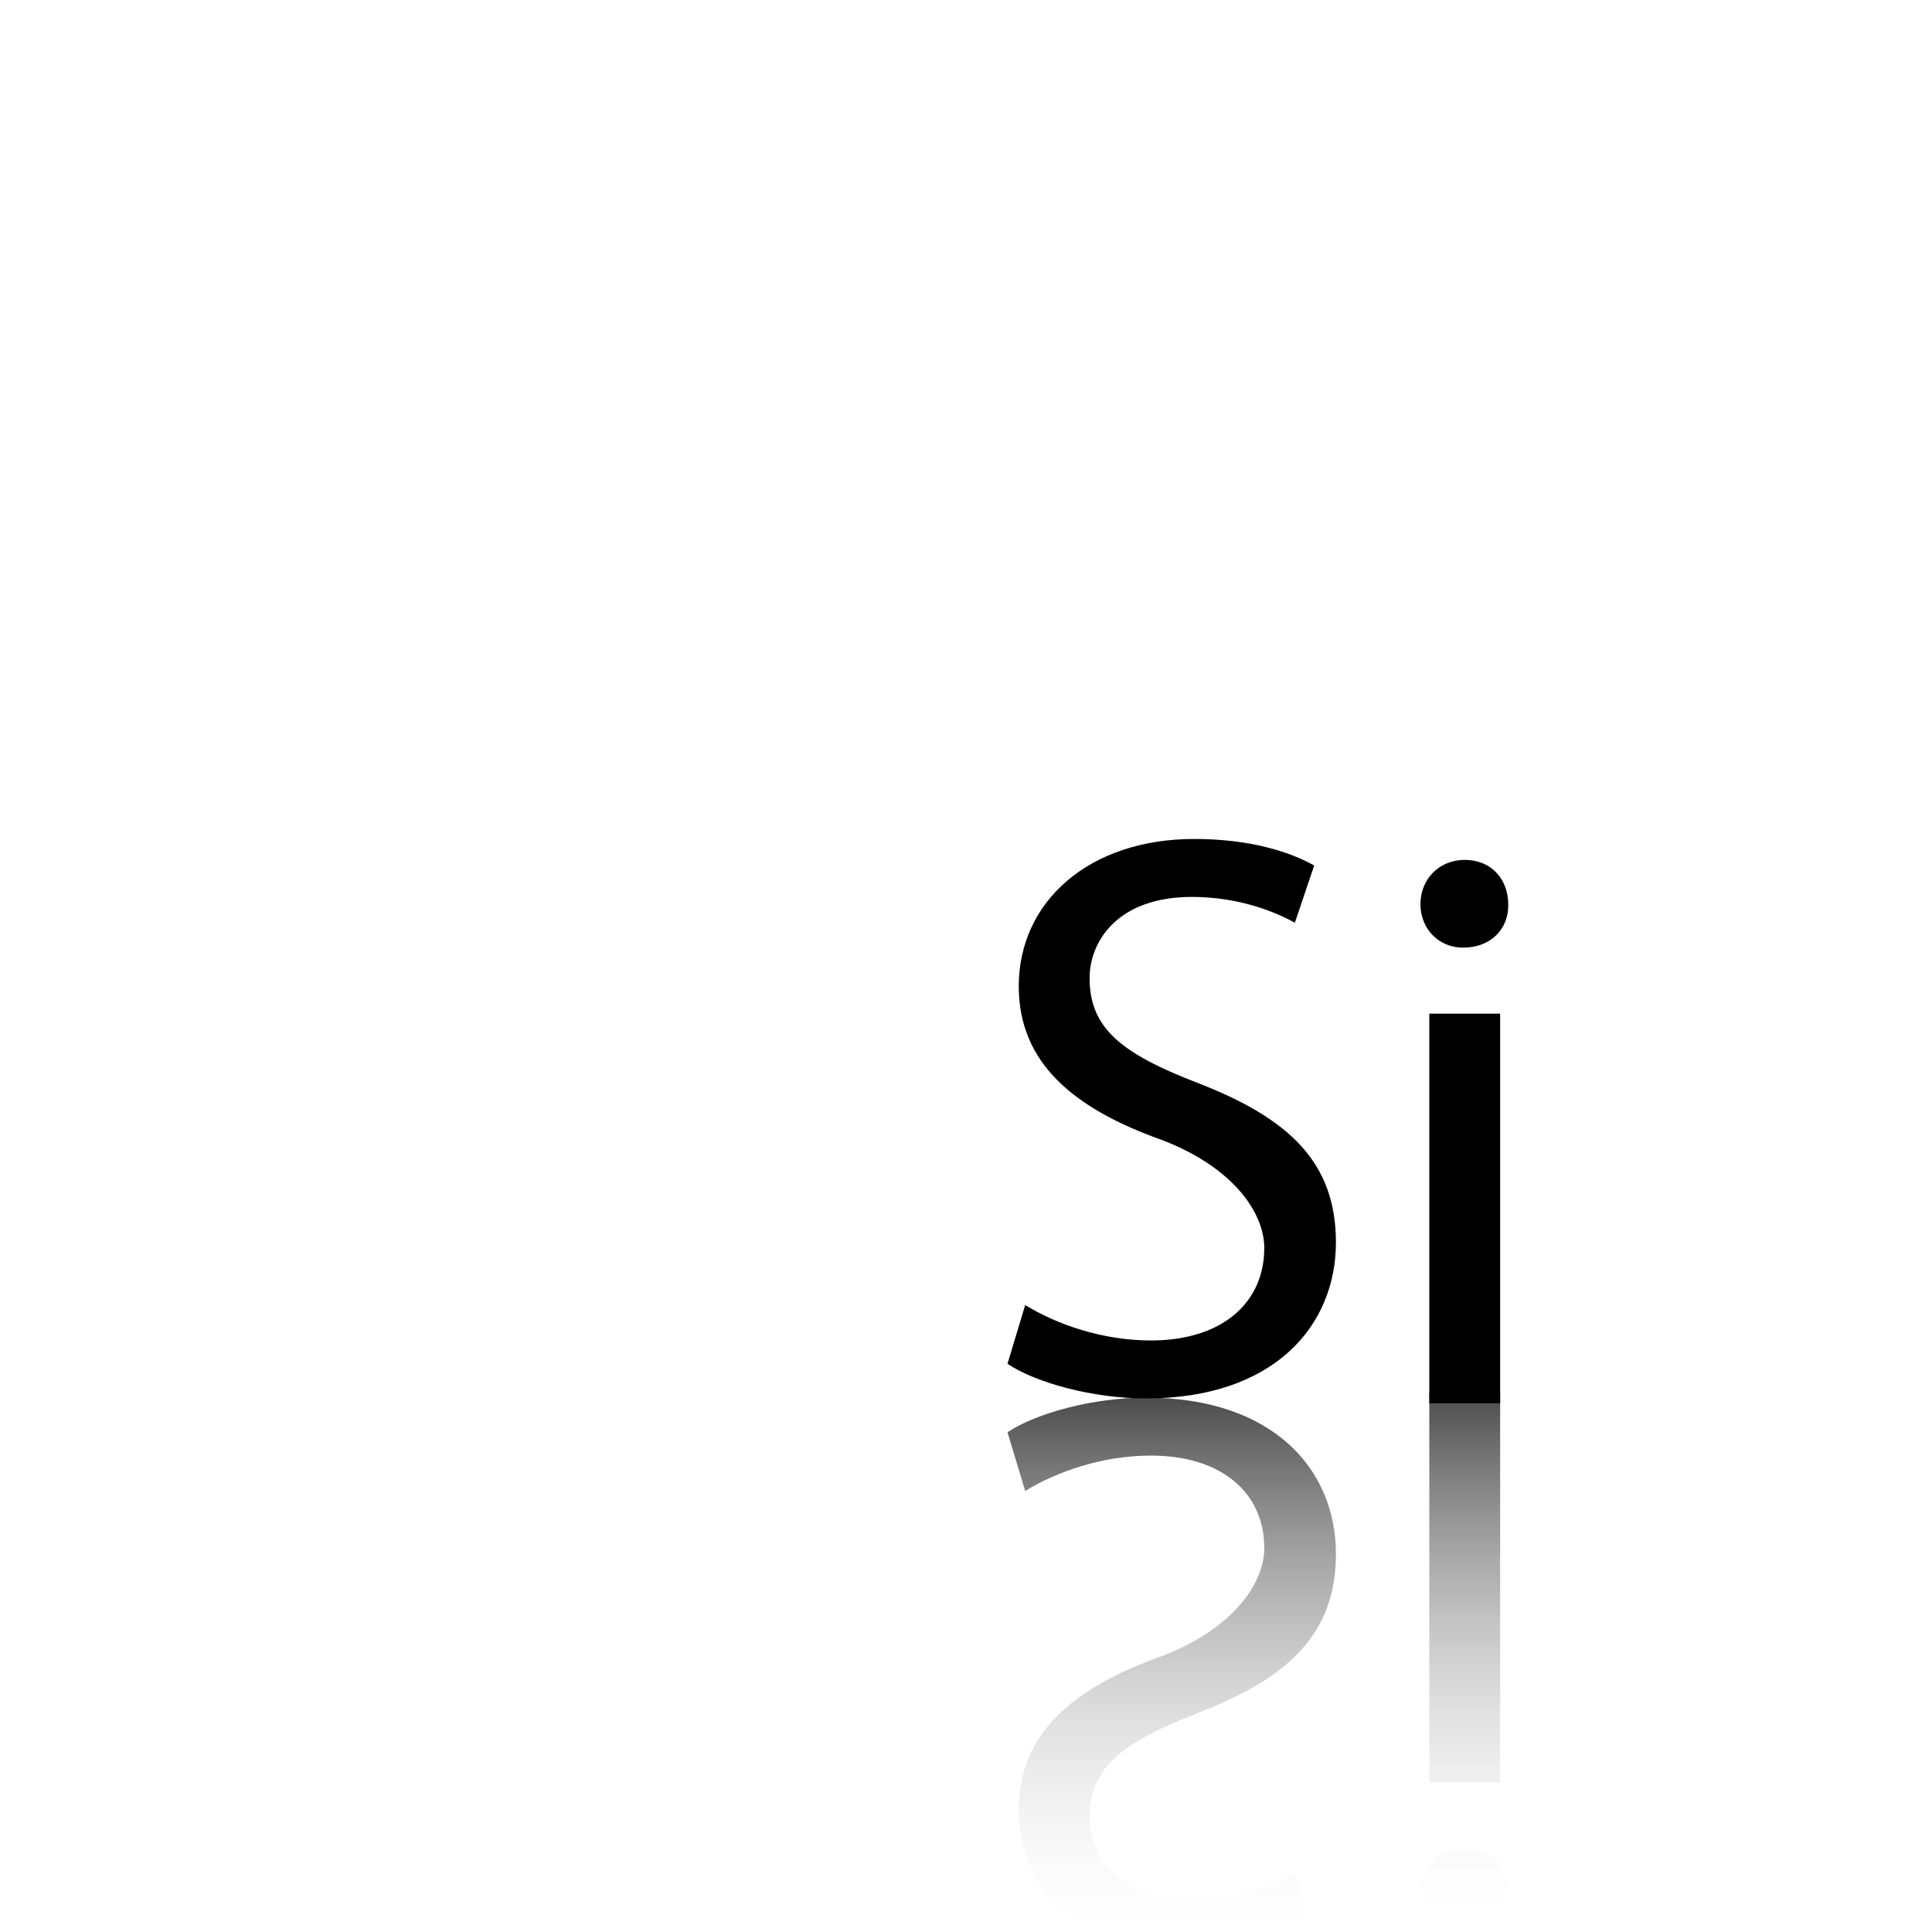 <svg version="1.1" xmlns="http://www.w3.org/2000/svg" xmlns:xlink="http://www.w3.org/1999/xlink" x="0px" y="0px" viewBox="0 0 600 600" enable-background="new 0 0 800 800" xml:space="preserve" id="el__fIKrZmZ8"><style>@-webkit-keyframes el_-4YQC5Eo26_Animation{0%{opacity: 0;}16.67%{opacity: 0.3;}33.33%{opacity: 1;}66.67%{opacity: 1;}74.44%{opacity: 0;}83.33%{opacity: 1;}93.33%{opacity: 0.7;}100%{opacity: 1;}}@keyframes el_-4YQC5Eo26_Animation{0%{opacity: 0;}16.67%{opacity: 0.3;}33.33%{opacity: 1;}66.67%{opacity: 1;}74.44%{opacity: 0;}83.33%{opacity: 1;}93.33%{opacity: 0.7;}100%{opacity: 1;}}@-webkit-keyframes el_-4YQC5Eo26_iy9GDI4FA_Animation{0%{-webkit-transform: translate(441.133px, 267.046px) scale(0, 0) translate(-441.133px, -267.046px);transform: translate(441.133px, 267.046px) scale(0, 0) translate(-441.133px, -267.046px);}16.67%{-webkit-transform: translate(441.133px, 267.046px) scale(1.2, 1.2) translate(-441.133px, -267.046px);transform: translate(441.133px, 267.046px) scale(1.2, 1.2) translate(-441.133px, -267.046px);}33.33%{-webkit-transform: translate(441.133px, 267.046px) scale(1, 1) translate(-441.133px, -267.046px);transform: translate(441.133px, 267.046px) scale(1, 1) translate(-441.133px, -267.046px);}100%{-webkit-transform: translate(441.133px, 267.046px) scale(1, 1) translate(-441.133px, -267.046px);transform: translate(441.133px, 267.046px) scale(1, 1) translate(-441.133px, -267.046px);}}@keyframes el_-4YQC5Eo26_iy9GDI4FA_Animation{0%{-webkit-transform: translate(441.133px, 267.046px) scale(0, 0) translate(-441.133px, -267.046px);transform: translate(441.133px, 267.046px) scale(0, 0) translate(-441.133px, -267.046px);}16.67%{-webkit-transform: translate(441.133px, 267.046px) scale(1.2, 1.2) translate(-441.133px, -267.046px);transform: translate(441.133px, 267.046px) scale(1.2, 1.2) translate(-441.133px, -267.046px);}33.33%{-webkit-transform: translate(441.133px, 267.046px) scale(1, 1) translate(-441.133px, -267.046px);transform: translate(441.133px, 267.046px) scale(1, 1) translate(-441.133px, -267.046px);}100%{-webkit-transform: translate(441.133px, 267.046px) scale(1, 1) translate(-441.133px, -267.046px);transform: translate(441.133px, 267.046px) scale(1, 1) translate(-441.133px, -267.046px);}}@-webkit-keyframes el_-4YQC5Eo26_IynUgxjQ__Animation{0%{-webkit-transform: translate(441.133px, 267.046px) translate(-441.133px, -267.046px) translate(-100px, 0px);transform: translate(441.133px, 267.046px) translate(-441.133px, -267.046px) translate(-100px, 0px);}16.67%{-webkit-transform: translate(441.133px, 267.046px) translate(-441.133px, -267.046px) translate(-100px, -150px);transform: translate(441.133px, 267.046px) translate(-441.133px, -267.046px) translate(-100px, -150px);}33.33%{-webkit-transform: translate(441.133px, 267.046px) translate(-441.133px, -267.046px) translate(-100px, -120px);transform: translate(441.133px, 267.046px) translate(-441.133px, -267.046px) translate(-100px, -120px);}100%{-webkit-transform: translate(441.133px, 267.046px) translate(-441.133px, -267.046px) translate(-100px, -120px);transform: translate(441.133px, 267.046px) translate(-441.133px, -267.046px) translate(-100px, -120px);}}@keyframes el_-4YQC5Eo26_IynUgxjQ__Animation{0%{-webkit-transform: translate(441.133px, 267.046px) translate(-441.133px, -267.046px) translate(-100px, 0px);transform: translate(441.133px, 267.046px) translate(-441.133px, -267.046px) translate(-100px, 0px);}16.67%{-webkit-transform: translate(441.133px, 267.046px) translate(-441.133px, -267.046px) translate(-100px, -150px);transform: translate(441.133px, 267.046px) translate(-441.133px, -267.046px) translate(-100px, -150px);}33.33%{-webkit-transform: translate(441.133px, 267.046px) translate(-441.133px, -267.046px) translate(-100px, -120px);transform: translate(441.133px, 267.046px) translate(-441.133px, -267.046px) translate(-100px, -120px);}100%{-webkit-transform: translate(441.133px, 267.046px) translate(-441.133px, -267.046px) translate(-100px, -120px);transform: translate(441.133px, 267.046px) translate(-441.133px, -267.046px) translate(-100px, -120px);}}@-webkit-keyframes el_2Fnw7cbylb_Animation{0%{opacity: 0;}23.33%{opacity: 0.5;}33.33%{opacity: 1;}66.67%{opacity: 1;}74.44%{opacity: 0;}83.33%{opacity: 1;}93.33%{opacity: 0.7;}100%{opacity: 1;}}@keyframes el_2Fnw7cbylb_Animation{0%{opacity: 0;}23.33%{opacity: 0.5;}33.33%{opacity: 1;}66.67%{opacity: 1;}74.44%{opacity: 0;}83.33%{opacity: 1;}93.33%{opacity: 0.7;}100%{opacity: 1;}}@-webkit-keyframes el_2Fnw7cbylb_aFASJcwvi_Animation{0%{-webkit-transform: translate(312.884px, 260.546px) translate(-312.884px, -260.546px) translate(-100px, -150px);transform: translate(312.884px, 260.546px) translate(-312.884px, -260.546px) translate(-100px, -150px);}16.67%{-webkit-transform: translate(312.884px, 260.546px) translate(-312.884px, -260.546px) translate(-100px, -120px);transform: translate(312.884px, 260.546px) translate(-312.884px, -260.546px) translate(-100px, -120px);}100%{-webkit-transform: translate(312.884px, 260.546px) translate(-312.884px, -260.546px) translate(-100px, -120px);transform: translate(312.884px, 260.546px) translate(-312.884px, -260.546px) translate(-100px, -120px);}}@keyframes el_2Fnw7cbylb_aFASJcwvi_Animation{0%{-webkit-transform: translate(312.884px, 260.546px) translate(-312.884px, -260.546px) translate(-100px, -150px);transform: translate(312.884px, 260.546px) translate(-312.884px, -260.546px) translate(-100px, -150px);}16.67%{-webkit-transform: translate(312.884px, 260.546px) translate(-312.884px, -260.546px) translate(-100px, -120px);transform: translate(312.884px, 260.546px) translate(-312.884px, -260.546px) translate(-100px, -120px);}100%{-webkit-transform: translate(312.884px, 260.546px) translate(-312.884px, -260.546px) translate(-100px, -120px);transform: translate(312.884px, 260.546px) translate(-312.884px, -260.546px) translate(-100px, -120px);}}@-webkit-keyframes el_I_XKJpHHdA_Animation{0%{opacity: 0;}33.33%{opacity: 0;}66.67%{opacity: 1;}74.44%{opacity: 0;}83.33%{opacity: 1;}93.33%{opacity: 0.5;}100%{opacity: 1;}}@keyframes el_I_XKJpHHdA_Animation{0%{opacity: 0;}33.33%{opacity: 0;}66.67%{opacity: 1;}74.44%{opacity: 0;}83.33%{opacity: 1;}93.33%{opacity: 0.5;}100%{opacity: 1;}}@-webkit-keyframes el_I_XKJpHHdA_vK4vLeY0H_Animation{0%{-webkit-transform: translate(441.133px, 432.546px) translate(-441.133px, -432.546px) translate(-100px, -200px);transform: translate(441.133px, 432.546px) translate(-441.133px, -432.546px) translate(-100px, -200px);}33.33%{-webkit-transform: translate(441.133px, 432.546px) translate(-441.133px, -432.546px) translate(-100px, -110px);transform: translate(441.133px, 432.546px) translate(-441.133px, -432.546px) translate(-100px, -110px);}66.67%{-webkit-transform: translate(441.133px, 432.546px) translate(-441.133px, -432.546px) translate(-100px, -117px);transform: translate(441.133px, 432.546px) translate(-441.133px, -432.546px) translate(-100px, -117px);}100%{-webkit-transform: translate(441.133px, 432.546px) translate(-441.133px, -432.546px) translate(-100px, -117px);transform: translate(441.133px, 432.546px) translate(-441.133px, -432.546px) translate(-100px, -117px);}}@keyframes el_I_XKJpHHdA_vK4vLeY0H_Animation{0%{-webkit-transform: translate(441.133px, 432.546px) translate(-441.133px, -432.546px) translate(-100px, -200px);transform: translate(441.133px, 432.546px) translate(-441.133px, -432.546px) translate(-100px, -200px);}33.33%{-webkit-transform: translate(441.133px, 432.546px) translate(-441.133px, -432.546px) translate(-100px, -110px);transform: translate(441.133px, 432.546px) translate(-441.133px, -432.546px) translate(-100px, -110px);}66.67%{-webkit-transform: translate(441.133px, 432.546px) translate(-441.133px, -432.546px) translate(-100px, -117px);transform: translate(441.133px, 432.546px) translate(-441.133px, -432.546px) translate(-100px, -117px);}100%{-webkit-transform: translate(441.133px, 432.546px) translate(-441.133px, -432.546px) translate(-100px, -117px);transform: translate(441.133px, 432.546px) translate(-441.133px, -432.546px) translate(-100px, -117px);}}@-webkit-keyframes el_3CrJAE18UV_Animation{0%{opacity: 0;}33.33%{opacity: 0.05;}66.67%{opacity: 1;}74.44%{opacity: 0;}83.33%{opacity: 1;}93.33%{opacity: 0.5;}100%{opacity: 1;}}@keyframes el_3CrJAE18UV_Animation{0%{opacity: 0;}33.33%{opacity: 0.05;}66.67%{opacity: 1;}74.44%{opacity: 0;}83.33%{opacity: 1;}93.33%{opacity: 0.5;}100%{opacity: 1;}}@-webkit-keyframes el_3CrJAE18UV_NlXoVw10m_Animation{0%{-webkit-transform: translate(312.884px, 434.046px) translate(-312.884px, -434.046px) translate(-100px, -200px);transform: translate(312.884px, 434.046px) translate(-312.884px, -434.046px) translate(-100px, -200px);}33.33%{-webkit-transform: translate(312.884px, 434.046px) translate(-312.884px, -434.046px) translate(-100px, -110px);transform: translate(312.884px, 434.046px) translate(-312.884px, -434.046px) translate(-100px, -110px);}66.67%{-webkit-transform: translate(312.884px, 434.046px) translate(-312.884px, -434.046px) translate(-100px, -120px);transform: translate(312.884px, 434.046px) translate(-312.884px, -434.046px) translate(-100px, -120px);}100%{-webkit-transform: translate(312.884px, 434.046px) translate(-312.884px, -434.046px) translate(-100px, -120px);transform: translate(312.884px, 434.046px) translate(-312.884px, -434.046px) translate(-100px, -120px);}}@keyframes el_3CrJAE18UV_NlXoVw10m_Animation{0%{-webkit-transform: translate(312.884px, 434.046px) translate(-312.884px, -434.046px) translate(-100px, -200px);transform: translate(312.884px, 434.046px) translate(-312.884px, -434.046px) translate(-100px, -200px);}33.33%{-webkit-transform: translate(312.884px, 434.046px) translate(-312.884px, -434.046px) translate(-100px, -110px);transform: translate(312.884px, 434.046px) translate(-312.884px, -434.046px) translate(-100px, -110px);}66.67%{-webkit-transform: translate(312.884px, 434.046px) translate(-312.884px, -434.046px) translate(-100px, -120px);transform: translate(312.884px, 434.046px) translate(-312.884px, -434.046px) translate(-100px, -120px);}100%{-webkit-transform: translate(312.884px, 434.046px) translate(-312.884px, -434.046px) translate(-100px, -120px);transform: translate(312.884px, 434.046px) translate(-312.884px, -434.046px) translate(-100px, -120px);}}#el__fIKrZmZ8 *{-webkit-animation-duration: 3s;animation-duration: 3s;-webkit-animation-iteration-count: infinite;animation-iteration-count: infinite;-webkit-animation-play-state: running;animation-play-state: running;-webkit-animation-timing-function: cubic-bezier(0, 0, 1, 1);animation-timing-function: cubic-bezier(0, 0, 1, 1);}#el_A_SoBRDgJC{fill: none;}#el_udt3v8s5c-{opacity: 0.7;}#el_3CrJAE18UV{fill: url(#SVGID_1_);}#el__fIKrZmZ8:hover #el_3CrJAE18UV{-webkit-animation-name: el_3CrJAE18UV_Animation;animation-name: el_3CrJAE18UV_Animation;}#el_I_XKJpHHdA{fill: url(#SVGID_2_);}#el__fIKrZmZ8:hover #el_I_XKJpHHdA{-webkit-animation-name: el_I_XKJpHHdA_Animation;animation-name: el_I_XKJpHHdA_Animation;}#el_3CrJAE18UV_NlXoVw10m{-webkit-animation-timing-function: cubic-bezier(0.42, 0, 0.58, 1);animation-timing-function: cubic-bezier(0.42, 0, 0.58, 1);}#el__fIKrZmZ8:hover #el_3CrJAE18UV_NlXoVw10m{-webkit-animation-name: el_3CrJAE18UV_NlXoVw10m_Animation;animation-name: el_3CrJAE18UV_NlXoVw10m_Animation;}#el__fIKrZmZ8:hover #el_I_XKJpHHdA_vK4vLeY0H{-webkit-animation-name: el_I_XKJpHHdA_vK4vLeY0H_Animation;animation-name: el_I_XKJpHHdA_vK4vLeY0H_Animation;}#el_2Fnw7cbylb_aFASJcwvi{-webkit-animation-timing-function: cubic-bezier(0.42, 0, 1, 1);animation-timing-function: cubic-bezier(0.42, 0, 1, 1);}#el__fIKrZmZ8:hover #el_2Fnw7cbylb_aFASJcwvi{-webkit-animation-name: el_2Fnw7cbylb_aFASJcwvi_Animation;animation-name: el_2Fnw7cbylb_aFASJcwvi_Animation;}#el__fIKrZmZ8:hover #el_2Fnw7cbylb{-webkit-animation-name: el_2Fnw7cbylb_Animation;animation-name: el_2Fnw7cbylb_Animation;}#el_-4YQC5Eo26_IynUgxjQ_{-webkit-animation-timing-function: cubic-bezier(0, 0, 0.58, 1);animation-timing-function: cubic-bezier(0, 0, 0.58, 1);}#el__fIKrZmZ8:hover #el_-4YQC5Eo26_IynUgxjQ_{-webkit-animation-name: el_-4YQC5Eo26_IynUgxjQ__Animation;animation-name: el_-4YQC5Eo26_IynUgxjQ__Animation;}#el__fIKrZmZ8:hover #el_-4YQC5Eo26_iy9GDI4FA{-webkit-animation-name: el_-4YQC5Eo26_iy9GDI4FA_Animation;animation-name: el_-4YQC5Eo26_iy9GDI4FA_Animation;}#el__fIKrZmZ8:hover #el_-4YQC5Eo26{-webkit-animation-name: el_-4YQC5Eo26_Animation;animation-name: el_-4YQC5Eo26_Animation;}</style>
<g id="el_TgVLYW9nWv" display="none">
	<rect x="210.674" y="255.349" display="inline" width="365.167" height="207.865" id="el_A_SoBRDgJC"/>
</g>
<g id="el_zLPidlcC9T">
	<g id="el_udt3v8s5c-">
		<linearGradient id="SVGID_1_" gradientUnits="userSpaceOnUse" x1="363.885" y1="607.796" x2="363.885" y2="434.046">
			<stop offset="0" style="stop-color:#FFFFFF;stop-opacity:0"/>
			<stop offset="1" style="stop-color:#000000"/>
		</linearGradient>
		<g id="el_3CrJAE18UV_NlXoVw10m" data-animator-group="true" data-animator-type="0"><path d="M312.884,444.796c9-6,26.75-10.75,43-10.75c39.75,0,59,22.5,59,48.5c0,24.75-14.5,38.5-43,49.5&#10;&#9;&#9;&#9;c-23.25,9-33.5,16.75-33.5,32.5c0,11.5,8.75,25.25,31.75,25.25c15.25,0,26.5-5,32-8l6,17.75c-7.5,4.25-20,8.25-37.25,8.25&#10;&#9;&#9;&#9;c-32.75,0-54.5-19.5-54.5-45.75c0-23.75,17-38,44.5-47.75c22.75-8.75,31.75-23.083,31.75-33.5c0-17-13-28.75-35.25-28.75&#10;&#9;&#9;&#9;c-15,0-29.25,5-39,11L312.884,444.796z" id="el_3CrJAE18UV"/></g>
		<linearGradient id="SVGID_2_" gradientUnits="userSpaceOnUse" x1="454.762" y1="601.296" x2="454.762" y2="432.546">
			<stop offset="0" style="stop-color:#FFFFFF;stop-opacity:0"/>
			<stop offset="1" style="stop-color:#000000"/>
		</linearGradient>
		<g id="el_I_XKJpHHdA_vK4vLeY0H" data-animator-group="true" data-animator-type="0"><path d="M454.883,601.296c-8,0-13.75-6-13.75-13.75c0-7.5,5.5-13.5,13.25-13.5c8.75,0,14.25,6,14,13.5&#10;&#9;&#9;&#9;C468.383,595.296,463.133,601.296,454.883,601.296z M465.883,432.546v121h-22v-121H465.883z" id="el_I_XKJpHHdA"/></g>
	</g>
	<g id="el_6B5t0Dovze">
		<g id="el_2Fnw7cbylb_aFASJcwvi" data-animator-group="true" data-animator-type="0"><path d="M318.384,405.296c9.75,6,24,11,39,11c22.25,0,35.25-11.75,35.25-28.75c0-10.417-9-24.75-31.75-33.5&#10;&#9;&#9;&#9;c-27.5-9.75-44.5-24-44.5-47.75c0-26.25,21.75-45.75,54.5-45.75c17.25,0,29.75,4,37.25,8.25l-6,17.75c-5.5-3-16.75-8-32-8&#10;&#9;&#9;&#9;c-23,0-31.75,13.75-31.75,25.25c0,15.75,10.25,23.5,33.5,32.5c28.5,11,43,24.75,43,49.5c0,26-19.25,48.5-59,48.5&#10;&#9;&#9;&#9;c-16.25,0-34-4.75-43-10.75L318.384,405.296z" id="el_2Fnw7cbylb"/></g>
		<g id="el_-4YQC5Eo26_IynUgxjQ_" data-animator-group="true" data-animator-type="0"><g id="el_-4YQC5Eo26_iy9GDI4FA" data-animator-group="true" data-animator-type="2"><path d="M468.383,280.796c0.25,7.5-5.25,13.5-14,13.5c-7.75,0-13.25-6-13.25-13.5c0-7.75,5.75-13.75,13.75-13.75&#10;&#9;&#9;&#9;C463.133,267.046,468.383,273.046,468.383,280.796z M443.883,435.796v-121h22v121H443.883z" id="el_-4YQC5Eo26"/></g></g>
	</g>
</g>
</svg>